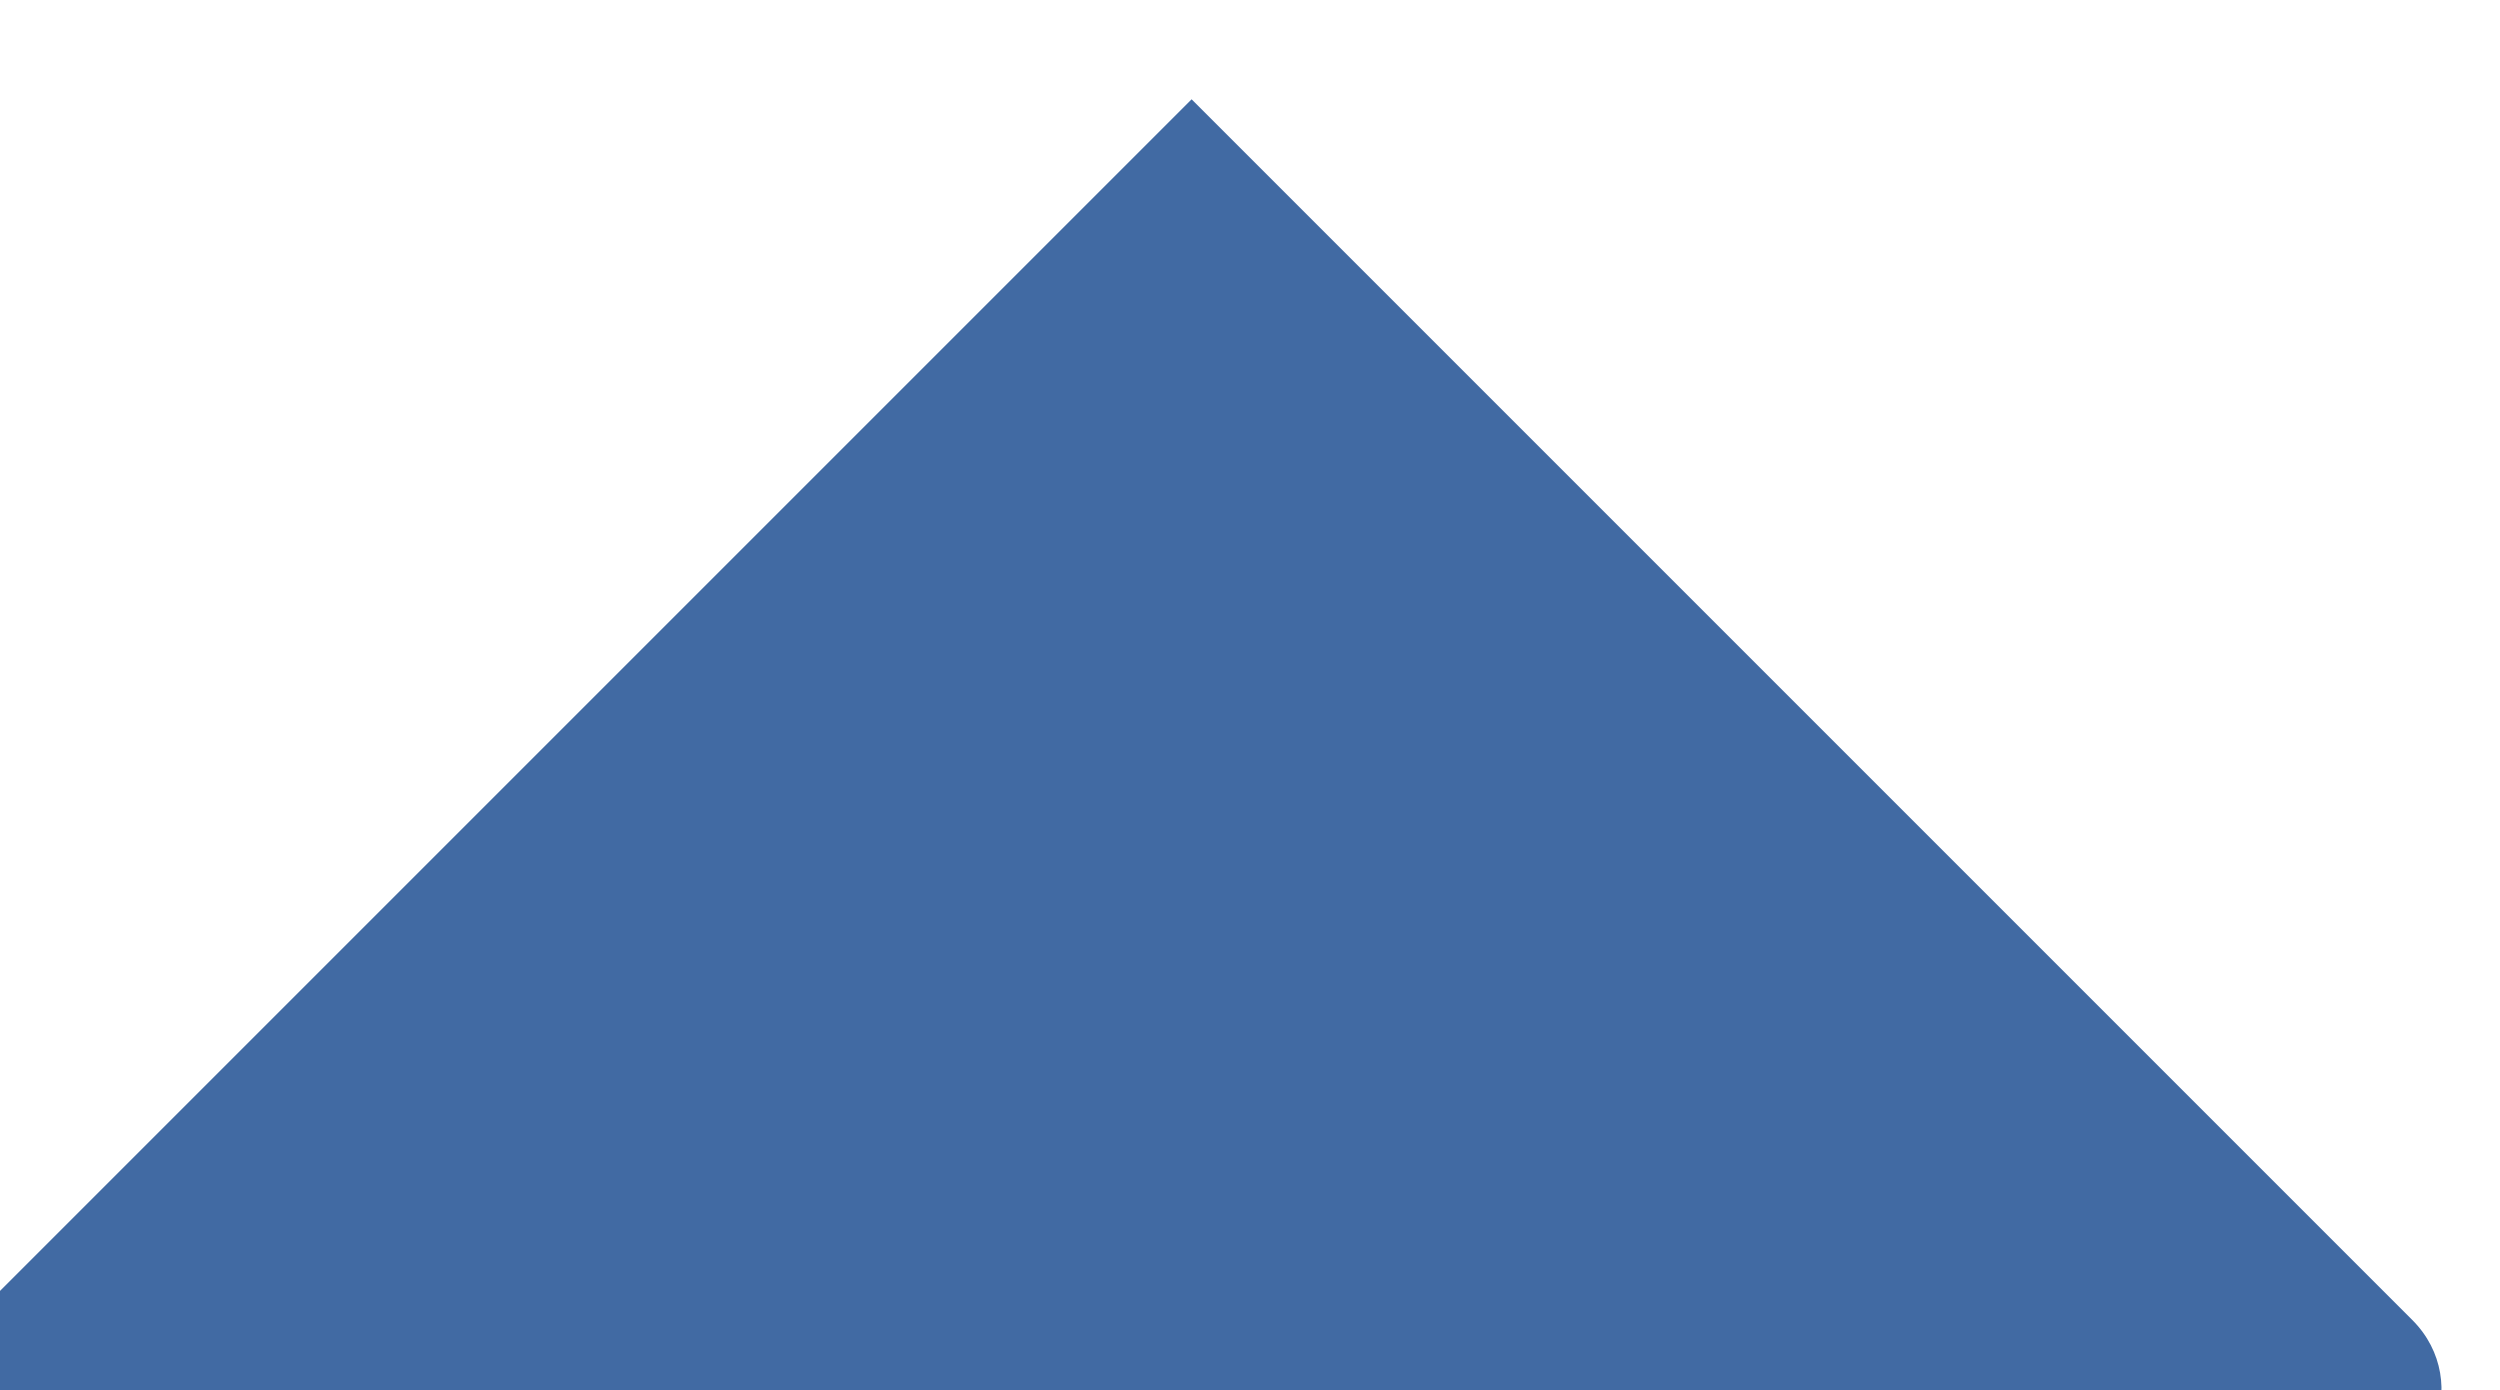 <?xml version="1.0" encoding="utf-8"?>
<!-- Generator: SketchAPI 5.1.316 <https://api.sketch.io/> -->
<svg version="1.1" xmlns="http://www.w3.org/2000/svg" xmlns:xlink="http://www.w3.org/1999/xlink" xmlns:sketchjs="https://sketch.io/dtd/" style="" sketchjs:metadata="eyJ0aXRsZSI6IkRyYXdpbmciLCJkZXNjcmlwdGlvbiI6Ik1hZGUgd2l0aCBTa2V0Y2hwYWQgLSBodHRwczovL3NrZXRjaC5pby9za2V0Y2hwYWQiLCJtZXRhZGF0YSI6e30sImNsaXBQYXRoIjp7ImVuYWJsZWQiOnRydWUsInN0eWxlIjp7InN0cm9rZVN0eWxlIjoiYmxhY2siLCJsaW5lV2lkdGgiOjF9fSwiZXhwb3J0RFBJIjo3MiwiZXhwb3J0Rm9ybWF0IjoicG5nIiwiZXhwb3J0UXVhbGl0eSI6MC45NSwidW5pdHMiOiJweCIsIndpZHRoIjoxMi41ODc3NTQ0NjY0NzQ1NzEsImhlaWdodCI6NywicGFnZXMiOnsibGVuZ3RoIjoxLCJkYXRhIjpbeyJ3aWR0aCI6MTIuNTg3NzU0NDY2NDc0NTcxLCJoZWlnaHQiOjd9XX19" width="12.588" height="7" viewBox="0 0 12.588 7" sketchjs:version="5.1.316">
<g sketchjs:tool="clipart" style="mix-blend-mode: source-over;" transform="matrix(-1,7.227892037515737e-15,-7.227892037515737e-15,-1,13,7.5)">
	<path d="M7 7L0.854 0.854C0.539 0.539 0.762 0 1.207 0H12.793C13.238 0 13.461 0.539 13.146 0.854L7 7Z" sketchjs:uid="1" style="fill: #416AA3;"/>
</g>
</svg>